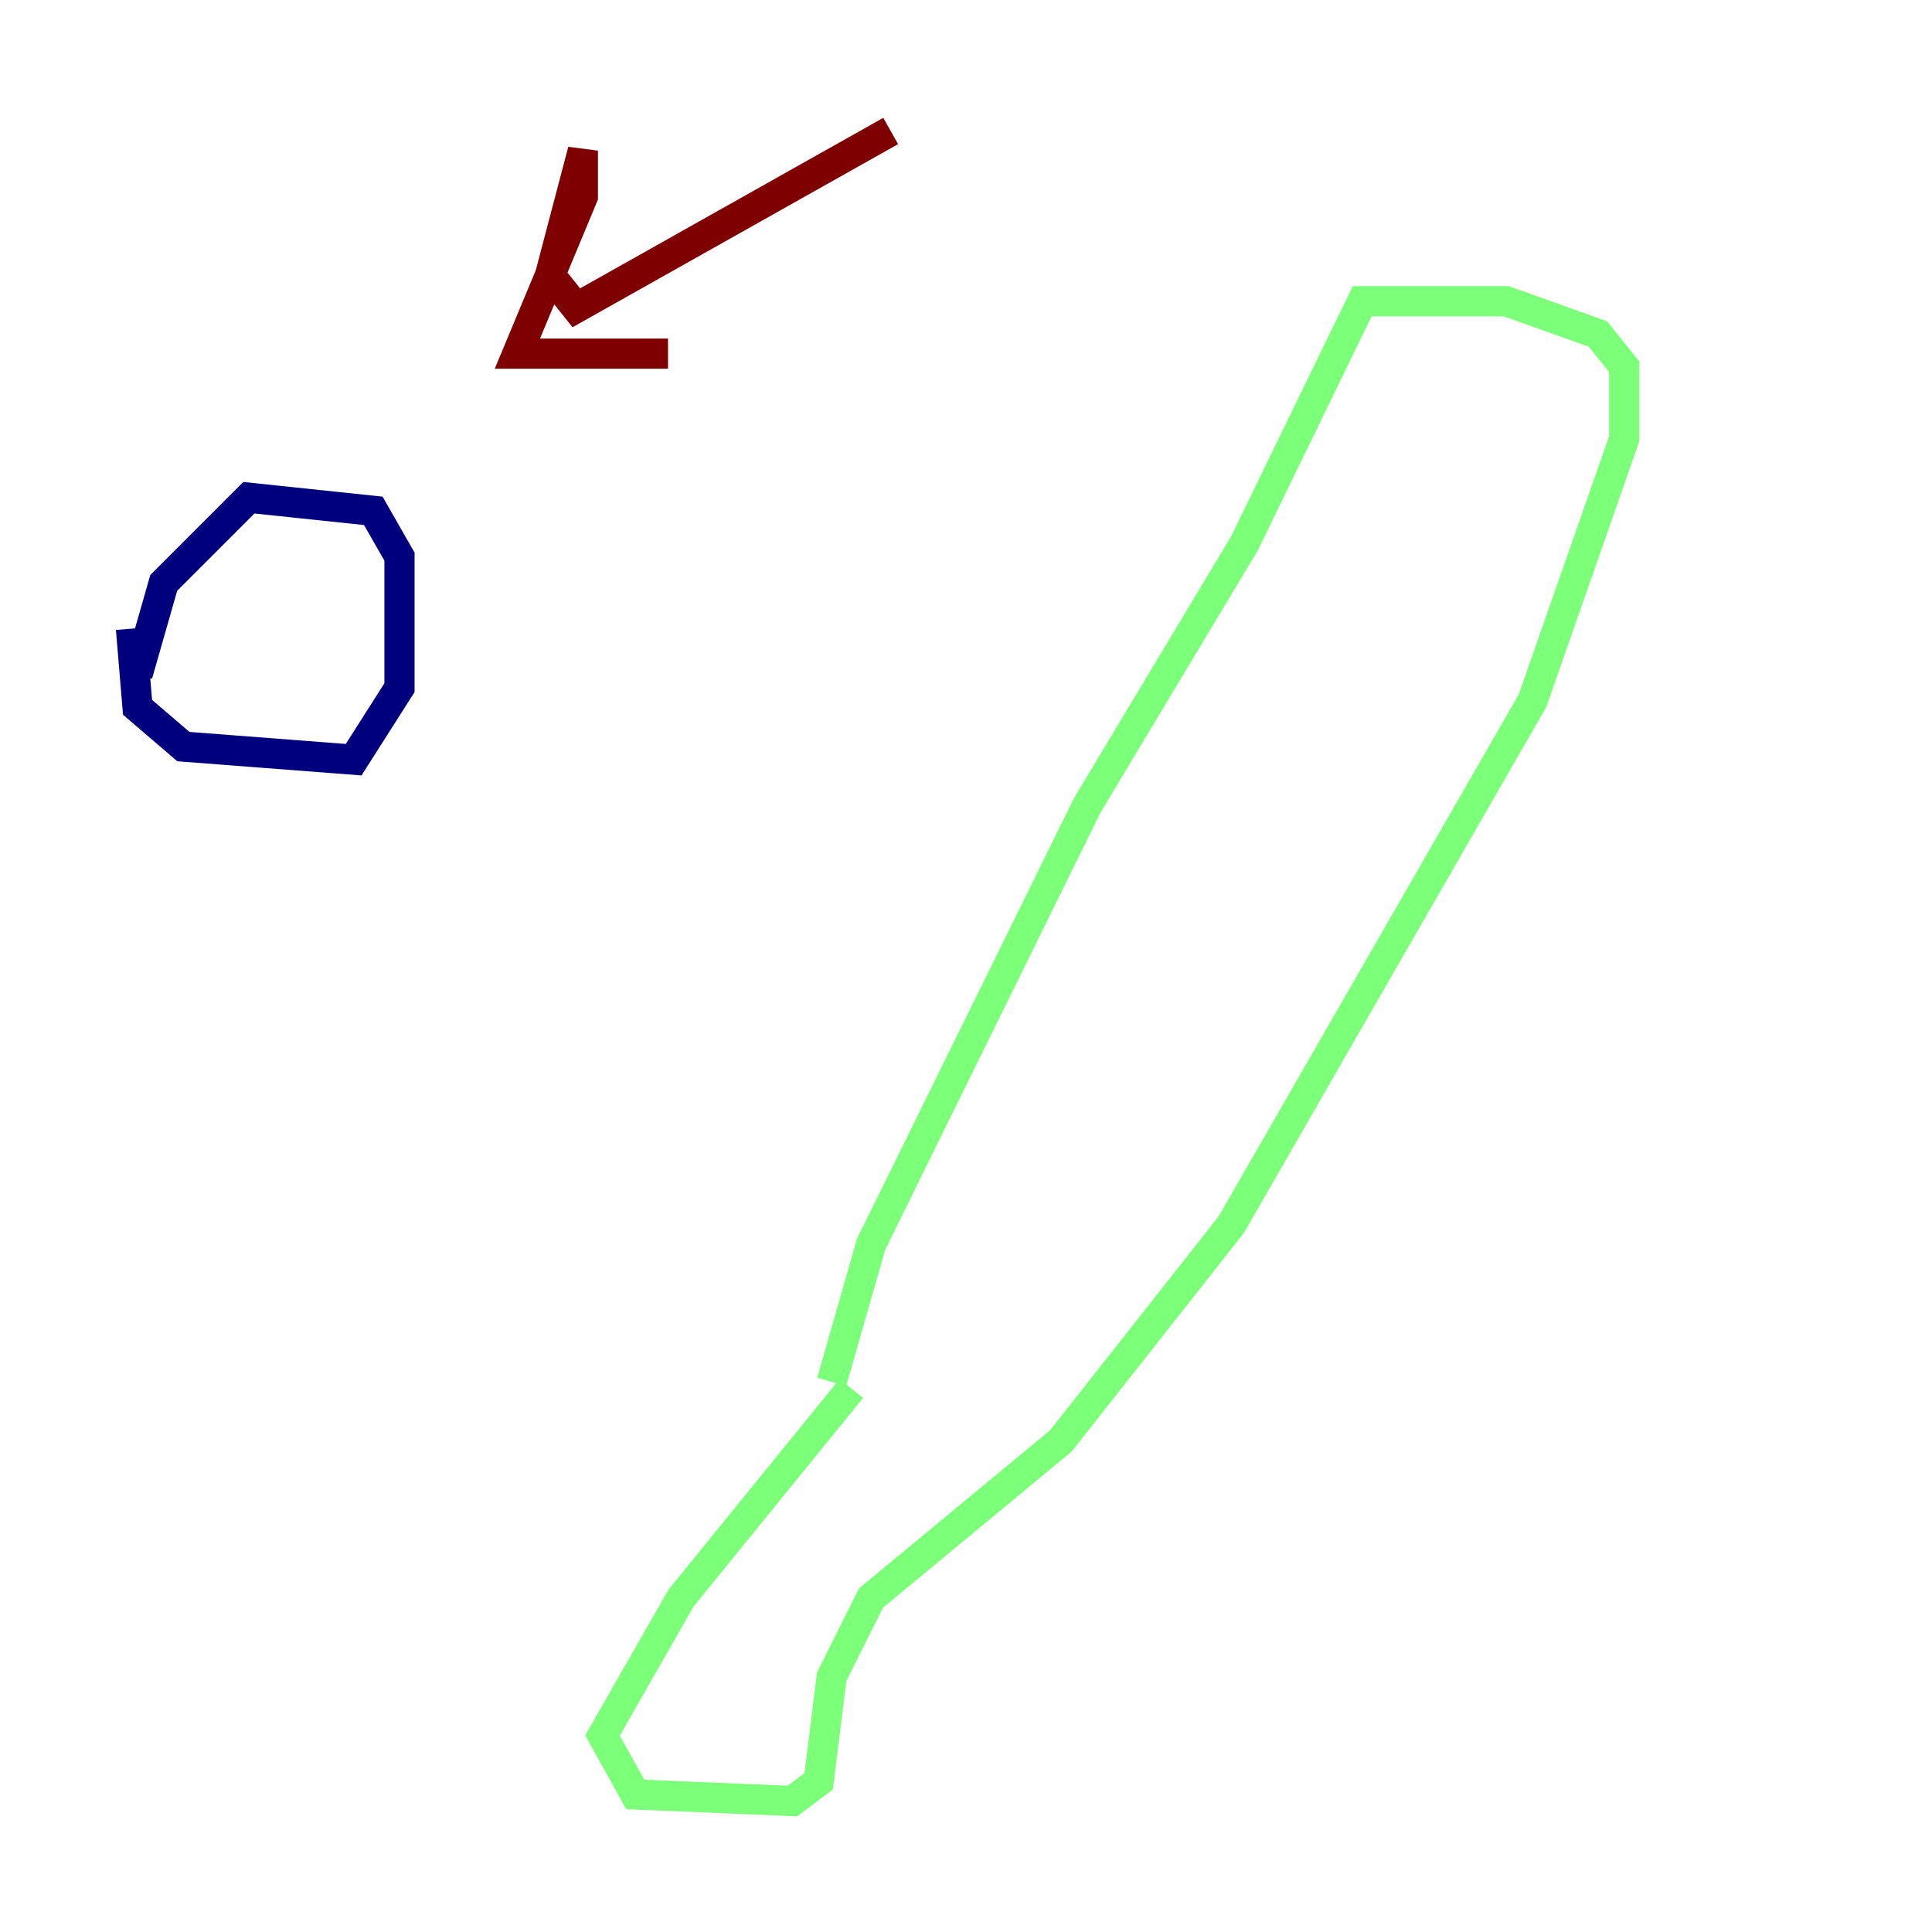 <?xml version="1.0" encoding="utf-8" ?>
<svg baseProfile="tiny" height="128" version="1.2" viewBox="0,0,128,128" width="128" xmlns="http://www.w3.org/2000/svg" xmlns:ev="http://www.w3.org/2001/xml-events" xmlns:xlink="http://www.w3.org/1999/xlink"><defs /><polyline fill="none" points="8.678,41.654 9.112,46.861 12.149,49.464 23.43,50.332 26.468,45.559 26.468,36.881 24.732,33.844 16.488,32.976 10.848,38.617 9.112,44.691" stroke="#00007f" stroke-width="2" /><polyline fill="none" points="56.407,91.986 45.125,105.871 39.919,114.983 42.088,118.888 52.502,119.322 54.237,118.02 55.105,111.078 57.709,105.871 70.291,95.458 81.573,81.139 101.532,46.427 107.607,29.071 107.607,24.298 105.871,22.129 99.797,19.959 90.251,19.959 82.441,36.014 72.027,53.37 57.709,82.441 55.105,91.552" stroke="#7cff79" stroke-width="2" /><polyline fill="none" points="59.01,8.678 38.183,20.393 36.447,18.224 38.617,9.98 38.617,13.017 34.278,23.43 44.258,23.43" stroke="#7f0000" stroke-width="2" /></svg>